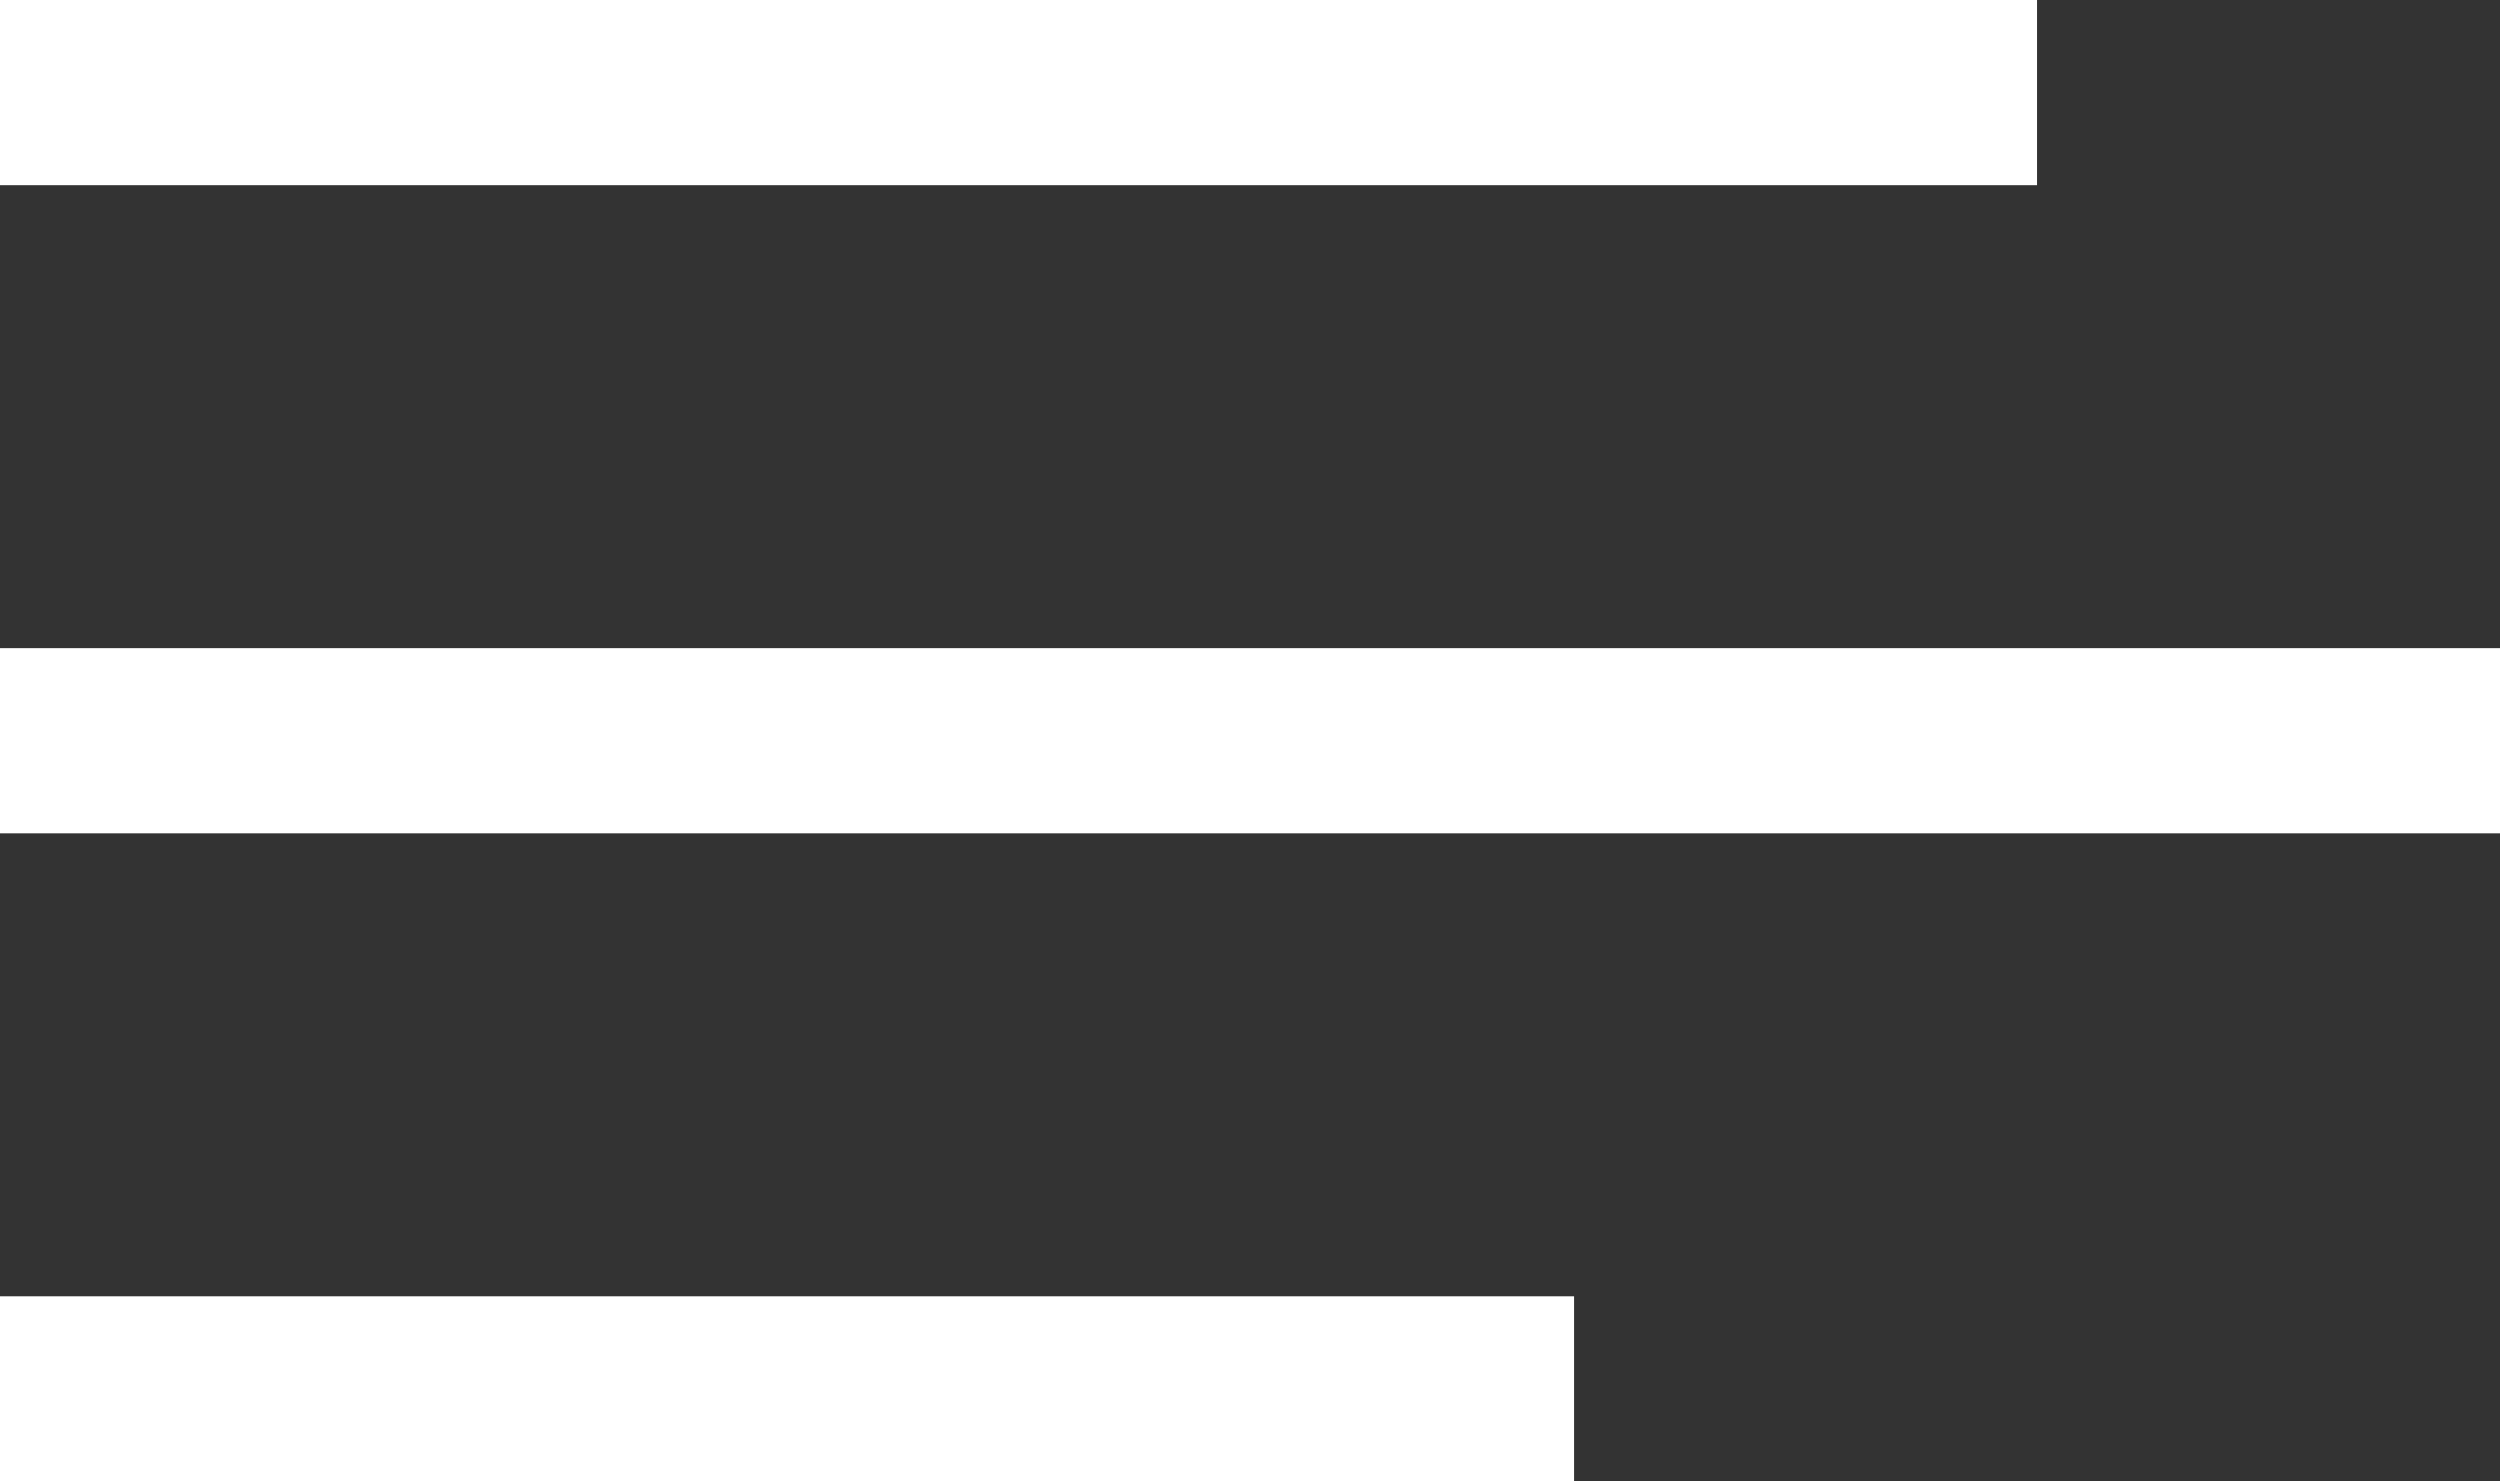 <svg class="svg burger" width="27" height="16" viewBox="0 0 27 16" fill="#ffffff" xmlns="http://www.w3.org/2000/svg"><rect x="0" y="0" width="27" height="16" fill="#333333" stroke="none"/><path d="M0 0H22V2H0V0Z" fill="#ffffff"/><path d="M0 7H27V9H0V7Z" fill="#fffff"/><path d="M0 14H17V16H0V14Z" fill="#fffff"/></svg>